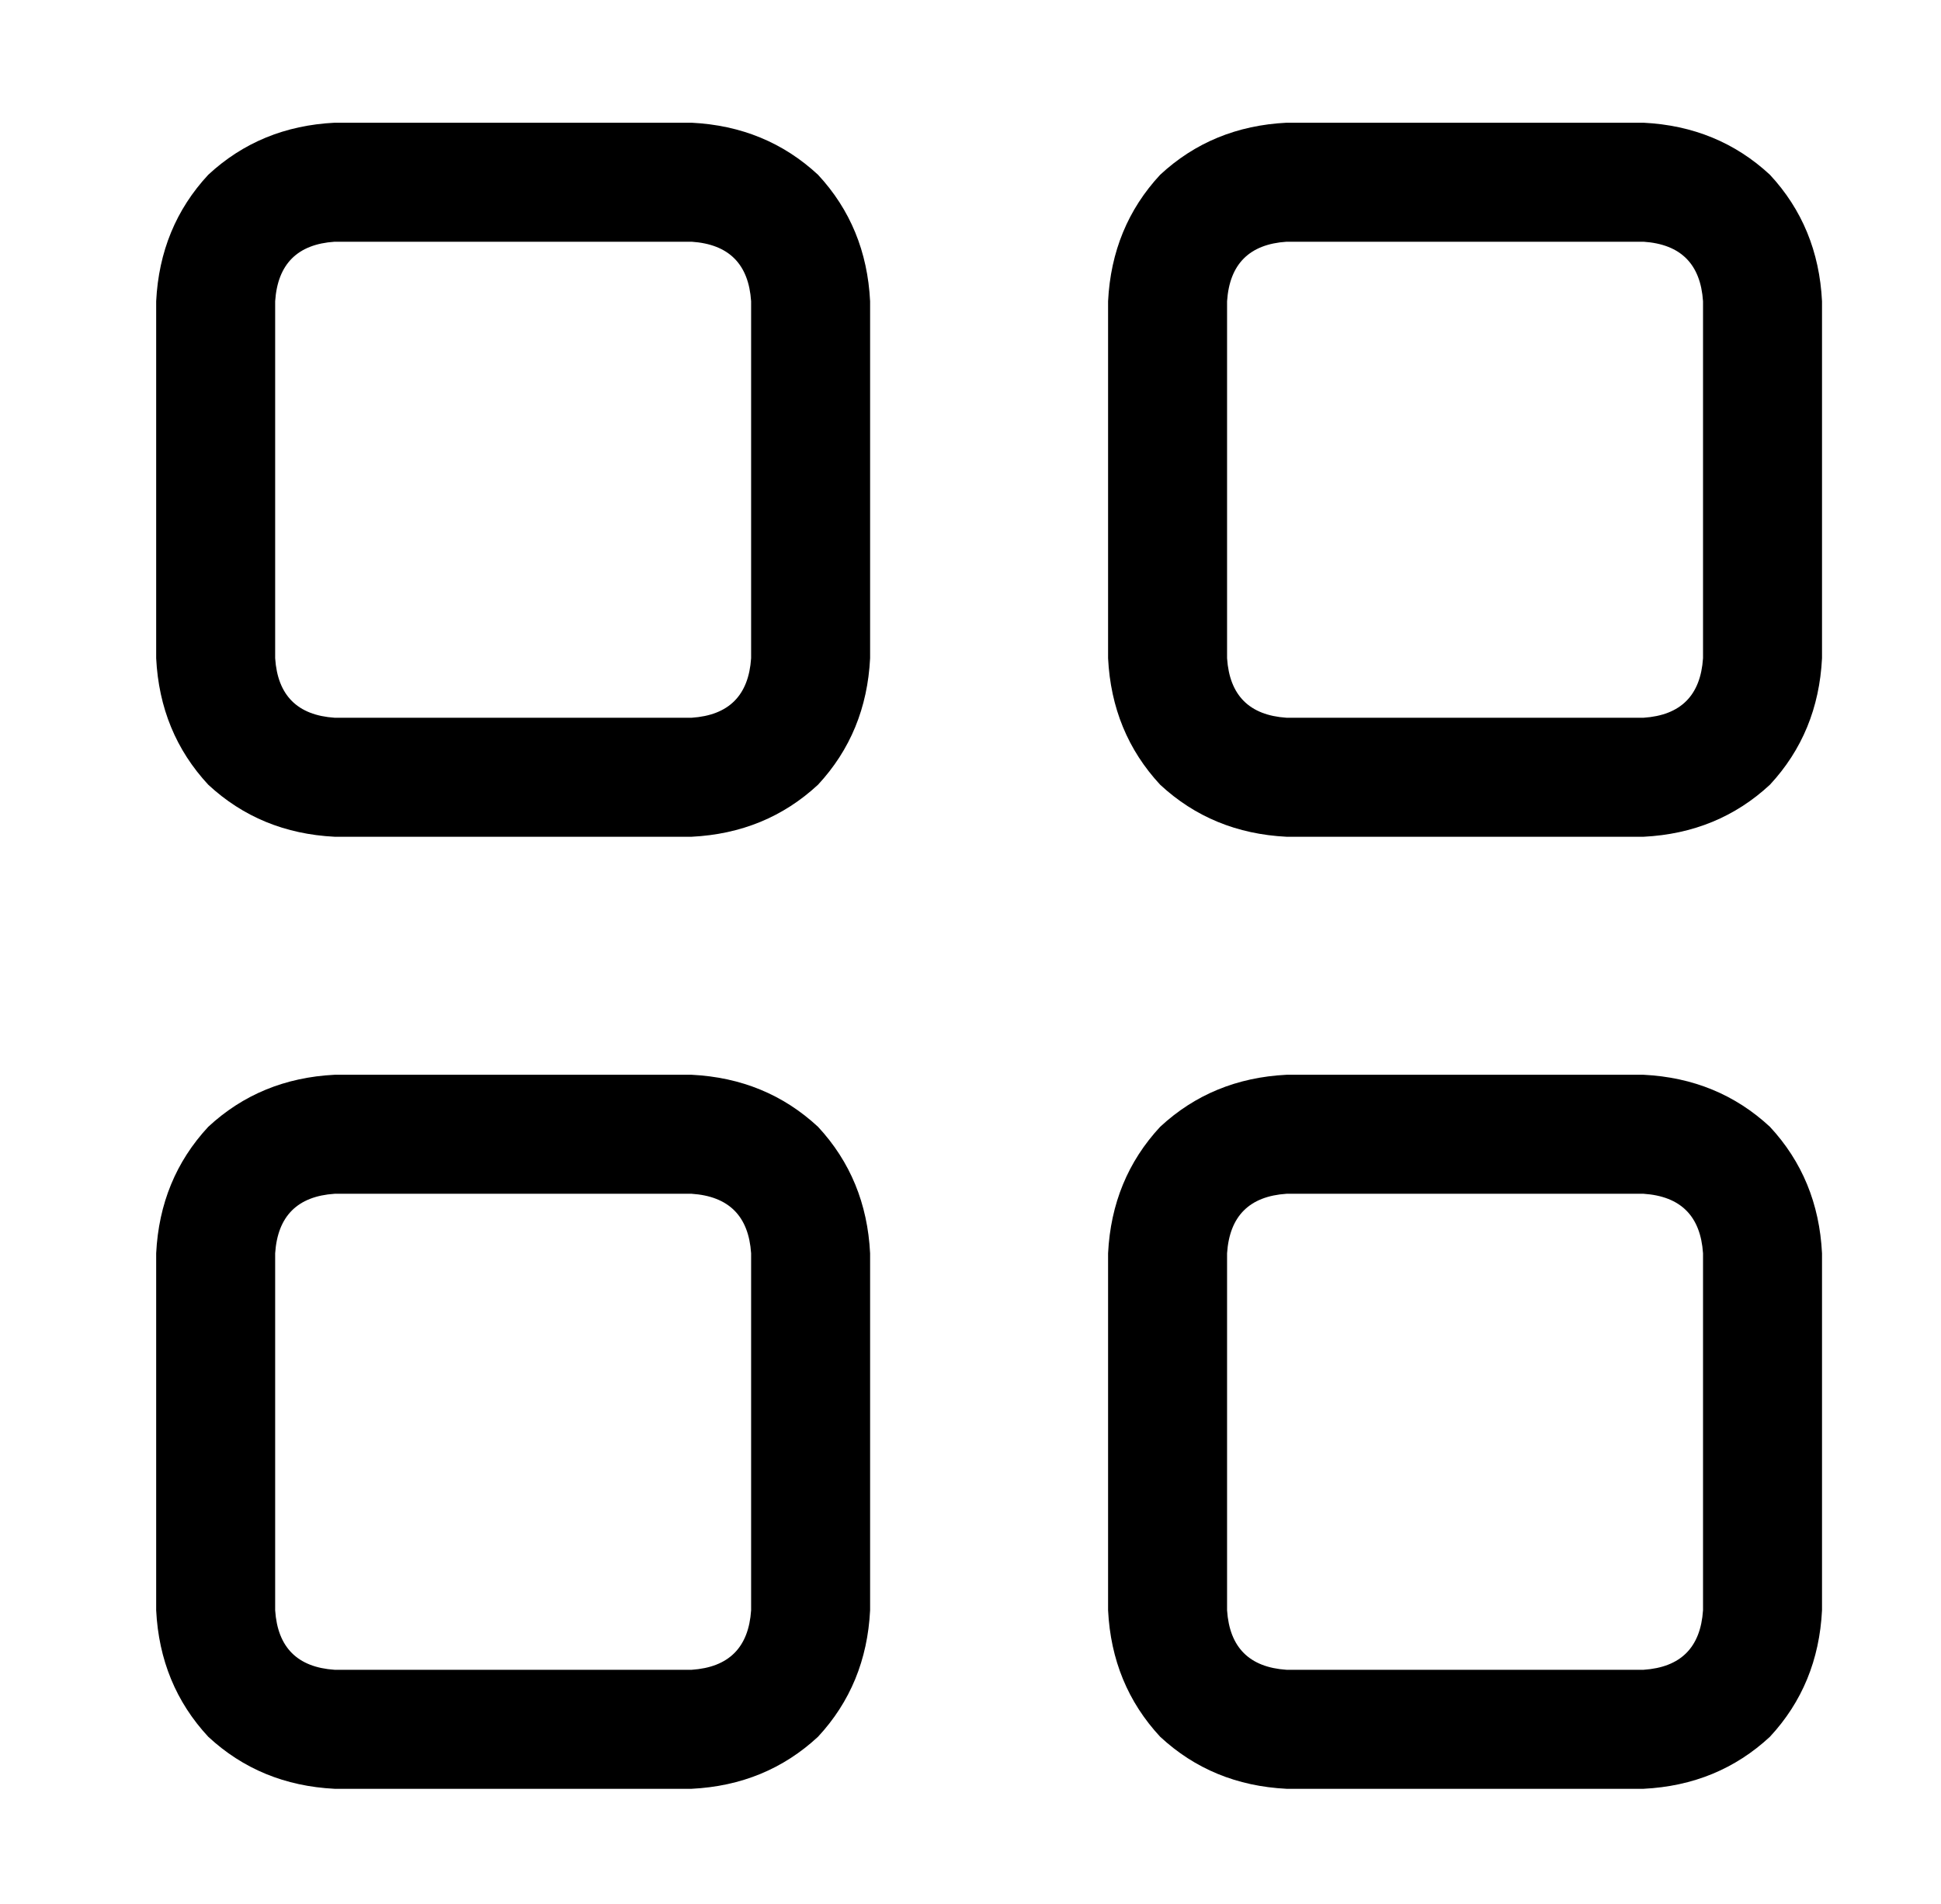 <?xml version="1.0" standalone="no"?>
<!DOCTYPE svg PUBLIC "-//W3C//DTD SVG 1.1//EN" "http://www.w3.org/Graphics/SVG/1.1/DTD/svg11.dtd" >
<svg xmlns="http://www.w3.org/2000/svg" xmlns:xlink="http://www.w3.org/1999/xlink" version="1.1" viewBox="-10 -40 522 512">
   <path fill="currentColor"
d="M80 25q-15 1 -16 16v96v0q1 15 16 16h96v0q15 -1 16 -16v-96v0q-1 -15 -16 -16h-96v0zM32 41q1 -20 14 -34v0v0q14 -13 34 -14h96v0q20 1 34 14q13 14 14 34v96v0q-1 20 -14 34q-14 13 -34 14h-96v0q-20 -1 -34 -14q-13 -14 -14 -34v-96v0zM80 281q-15 1 -16 16v96v0
q1 15 16 16h96v0q15 -1 16 -16v-96v0q-1 -15 -16 -16h-96v0zM32 297q1 -20 14 -34v0v0q14 -13 34 -14h96v0q20 1 34 14q13 14 14 34v96v0q-1 20 -14 34q-14 13 -34 14h-96v0q-20 -1 -34 -14q-13 -14 -14 -34v-96v0zM432 25h-96h96h-96q-15 1 -16 16v96v0q1 15 16 16h96v0
q15 -1 16 -16v-96v0q-1 -15 -16 -16v0zM336 -7h96h-96h96q20 1 34 14q13 14 14 34v96v0q-1 20 -14 34q-14 13 -34 14h-96v0q-20 -1 -34 -14q-13 -14 -14 -34v-96v0q1 -20 14 -34q14 -13 34 -14v0zM336 281q-15 1 -16 16v96v0q1 15 16 16h96v0q15 -1 16 -16v-96v0
q-1 -15 -16 -16h-96v0zM288 297q1 -20 14 -34v0v0q14 -13 34 -14h96v0q20 1 34 14q13 14 14 34v96v0q-1 20 -14 34q-14 13 -34 14h-96v0q-20 -1 -34 -14q-13 -14 -14 -34v-96v0z" />
</svg>
